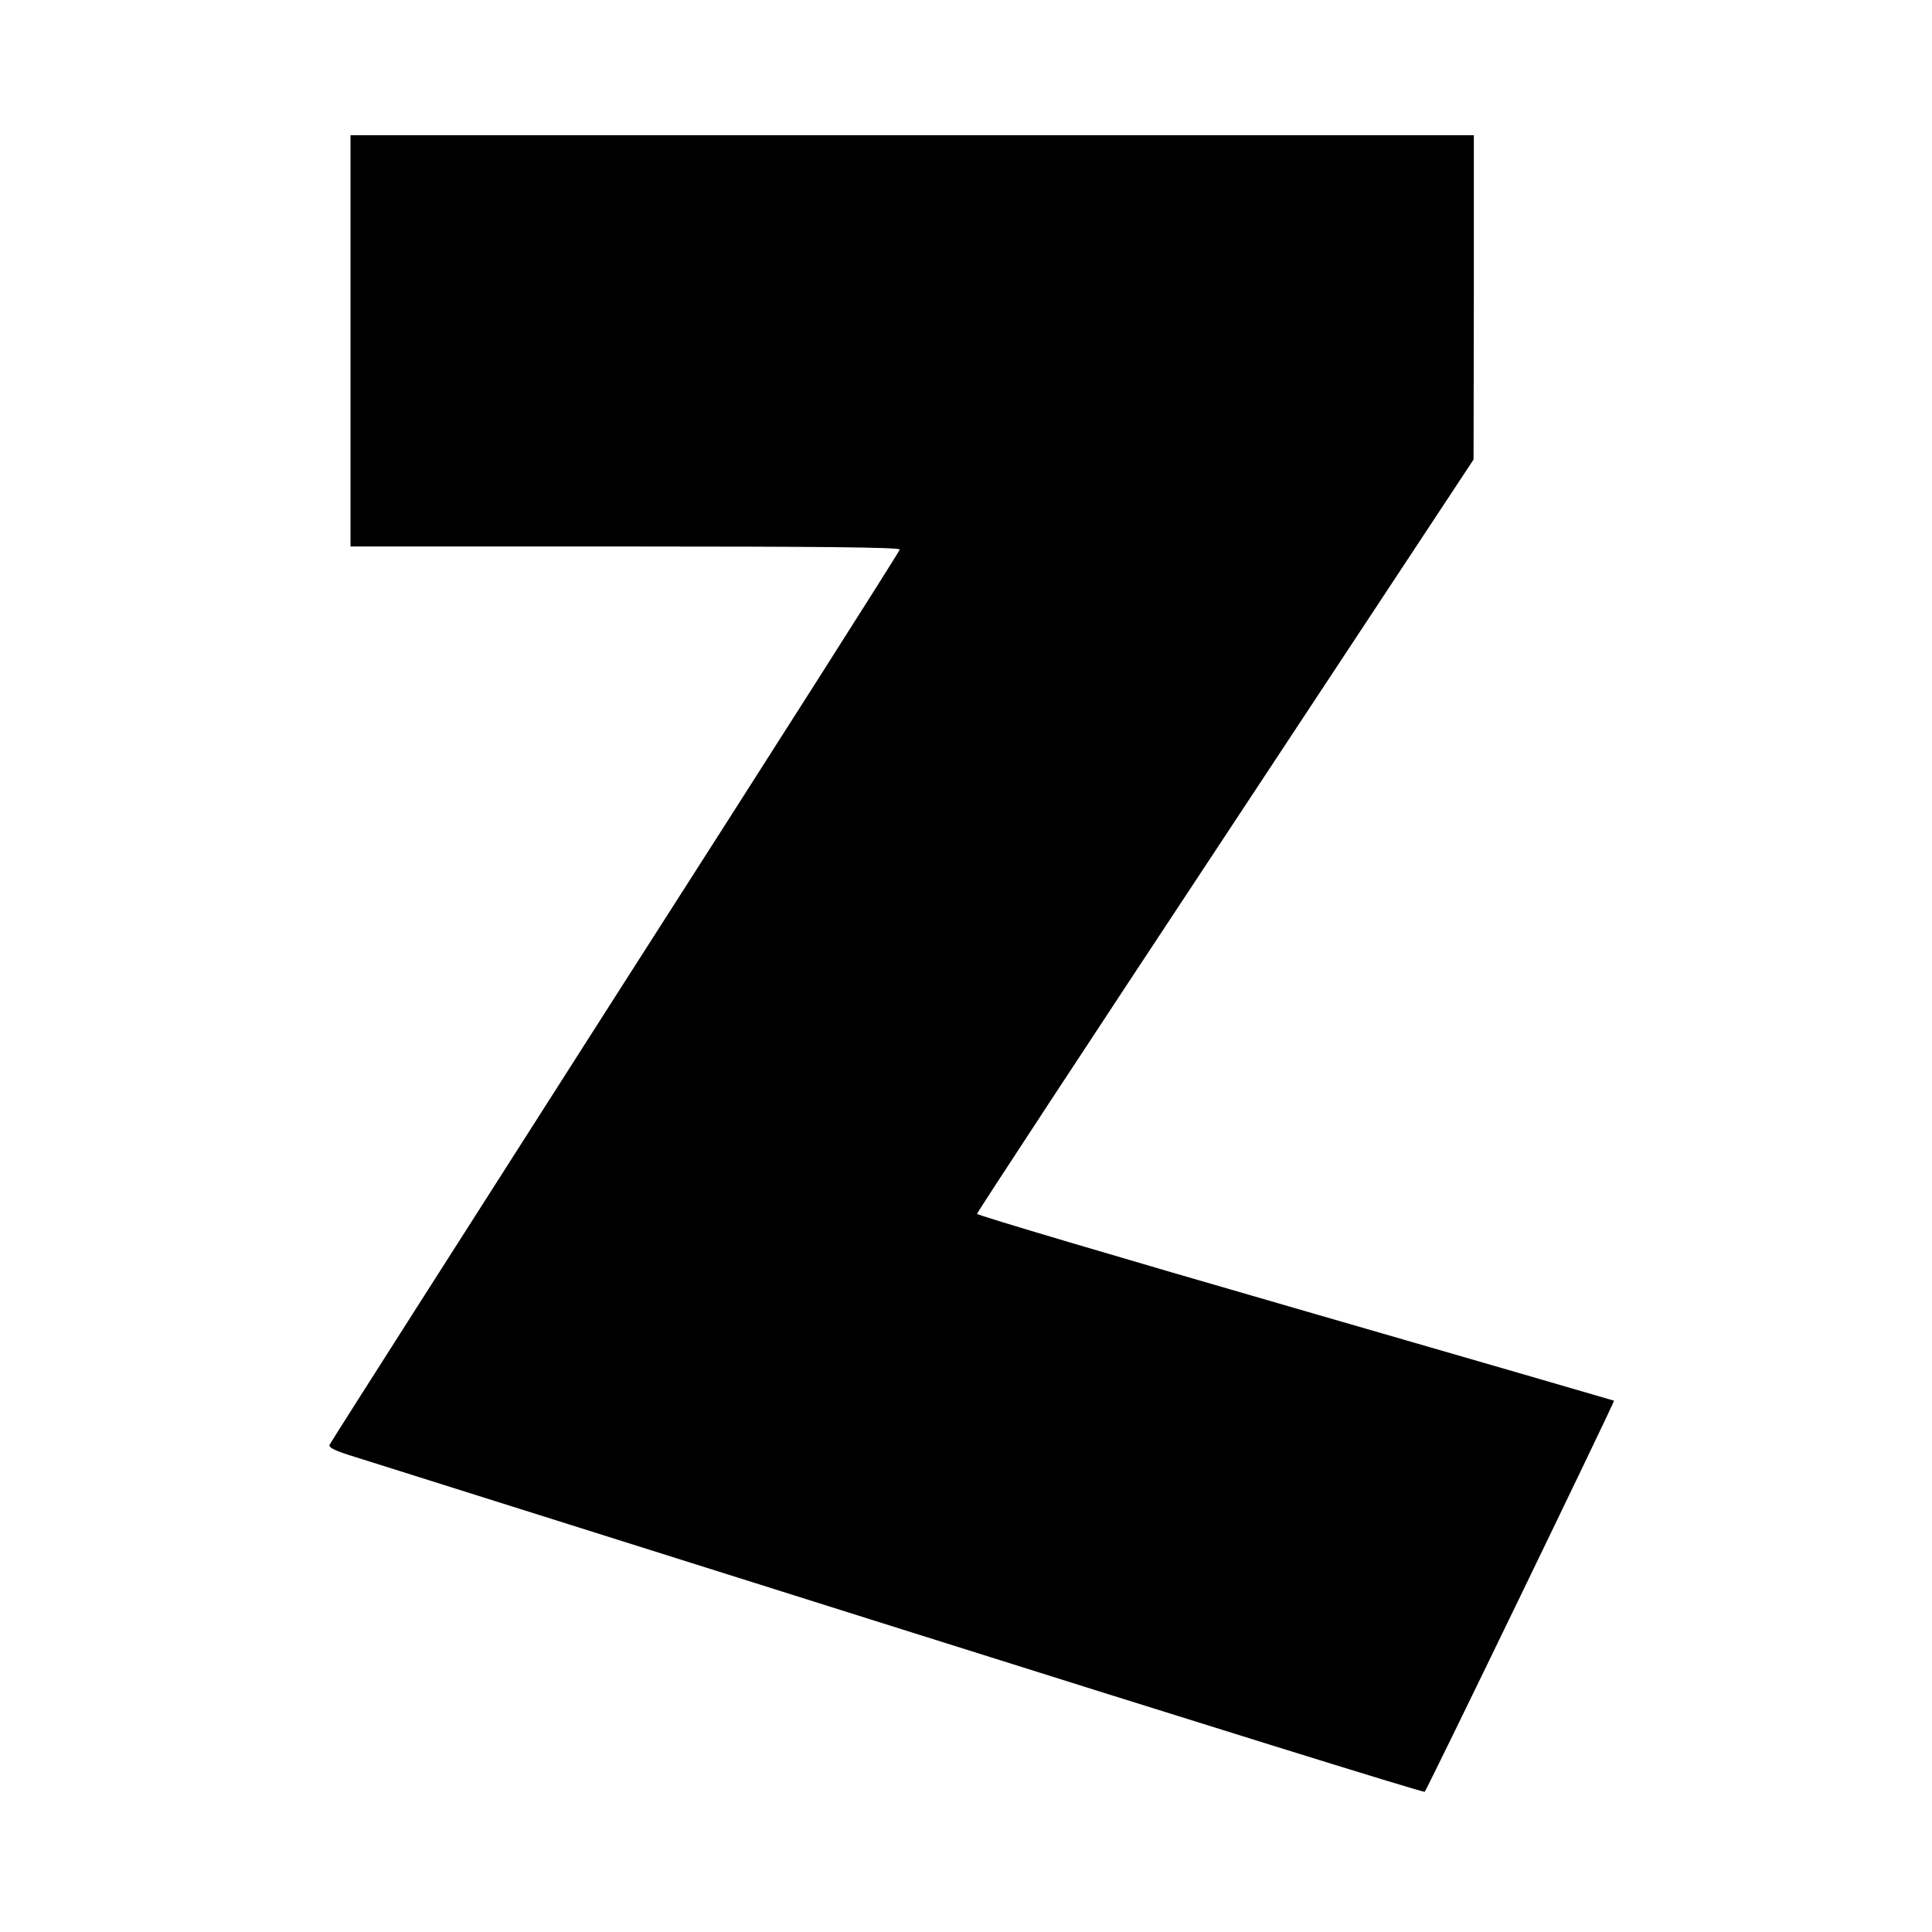 <?xml version="1.0" standalone="no"?>
<!DOCTYPE svg PUBLIC "-//W3C//DTD SVG 20010904//EN"
 "http://www.w3.org/TR/2001/REC-SVG-20010904/DTD/svg10.dtd">
<svg version="1.0" xmlns="http://www.w3.org/2000/svg"
 width="700pt" height="700pt" viewBox="0 0 700 700"
 preserveAspectRatio="xMidYMid meet">
<g transform="translate(0,700) scale(0.1,-0.1)"
fill="#000000" stroke="none">
<path d="M1270 5765 l0 -745 995 0 c702 0 995 -3 995 -11 0 -6 -464 -735
-1031 -1620 -566 -886 -1032 -1616 -1035 -1624 -4 -10 21 -22 93 -44 54 -17
946 -298 1983 -625 1037 -327 1888 -592 1892 -588 9 9 689 1414 686 1417 -2 1
-522 152 -1155 335 -634 183 -1153 337 -1153 342 0 5 405 622 900 1371 l899
1362 1 588 0 587 -2035 0 -2035 0 0 -745z"/>
</g>
</svg>
